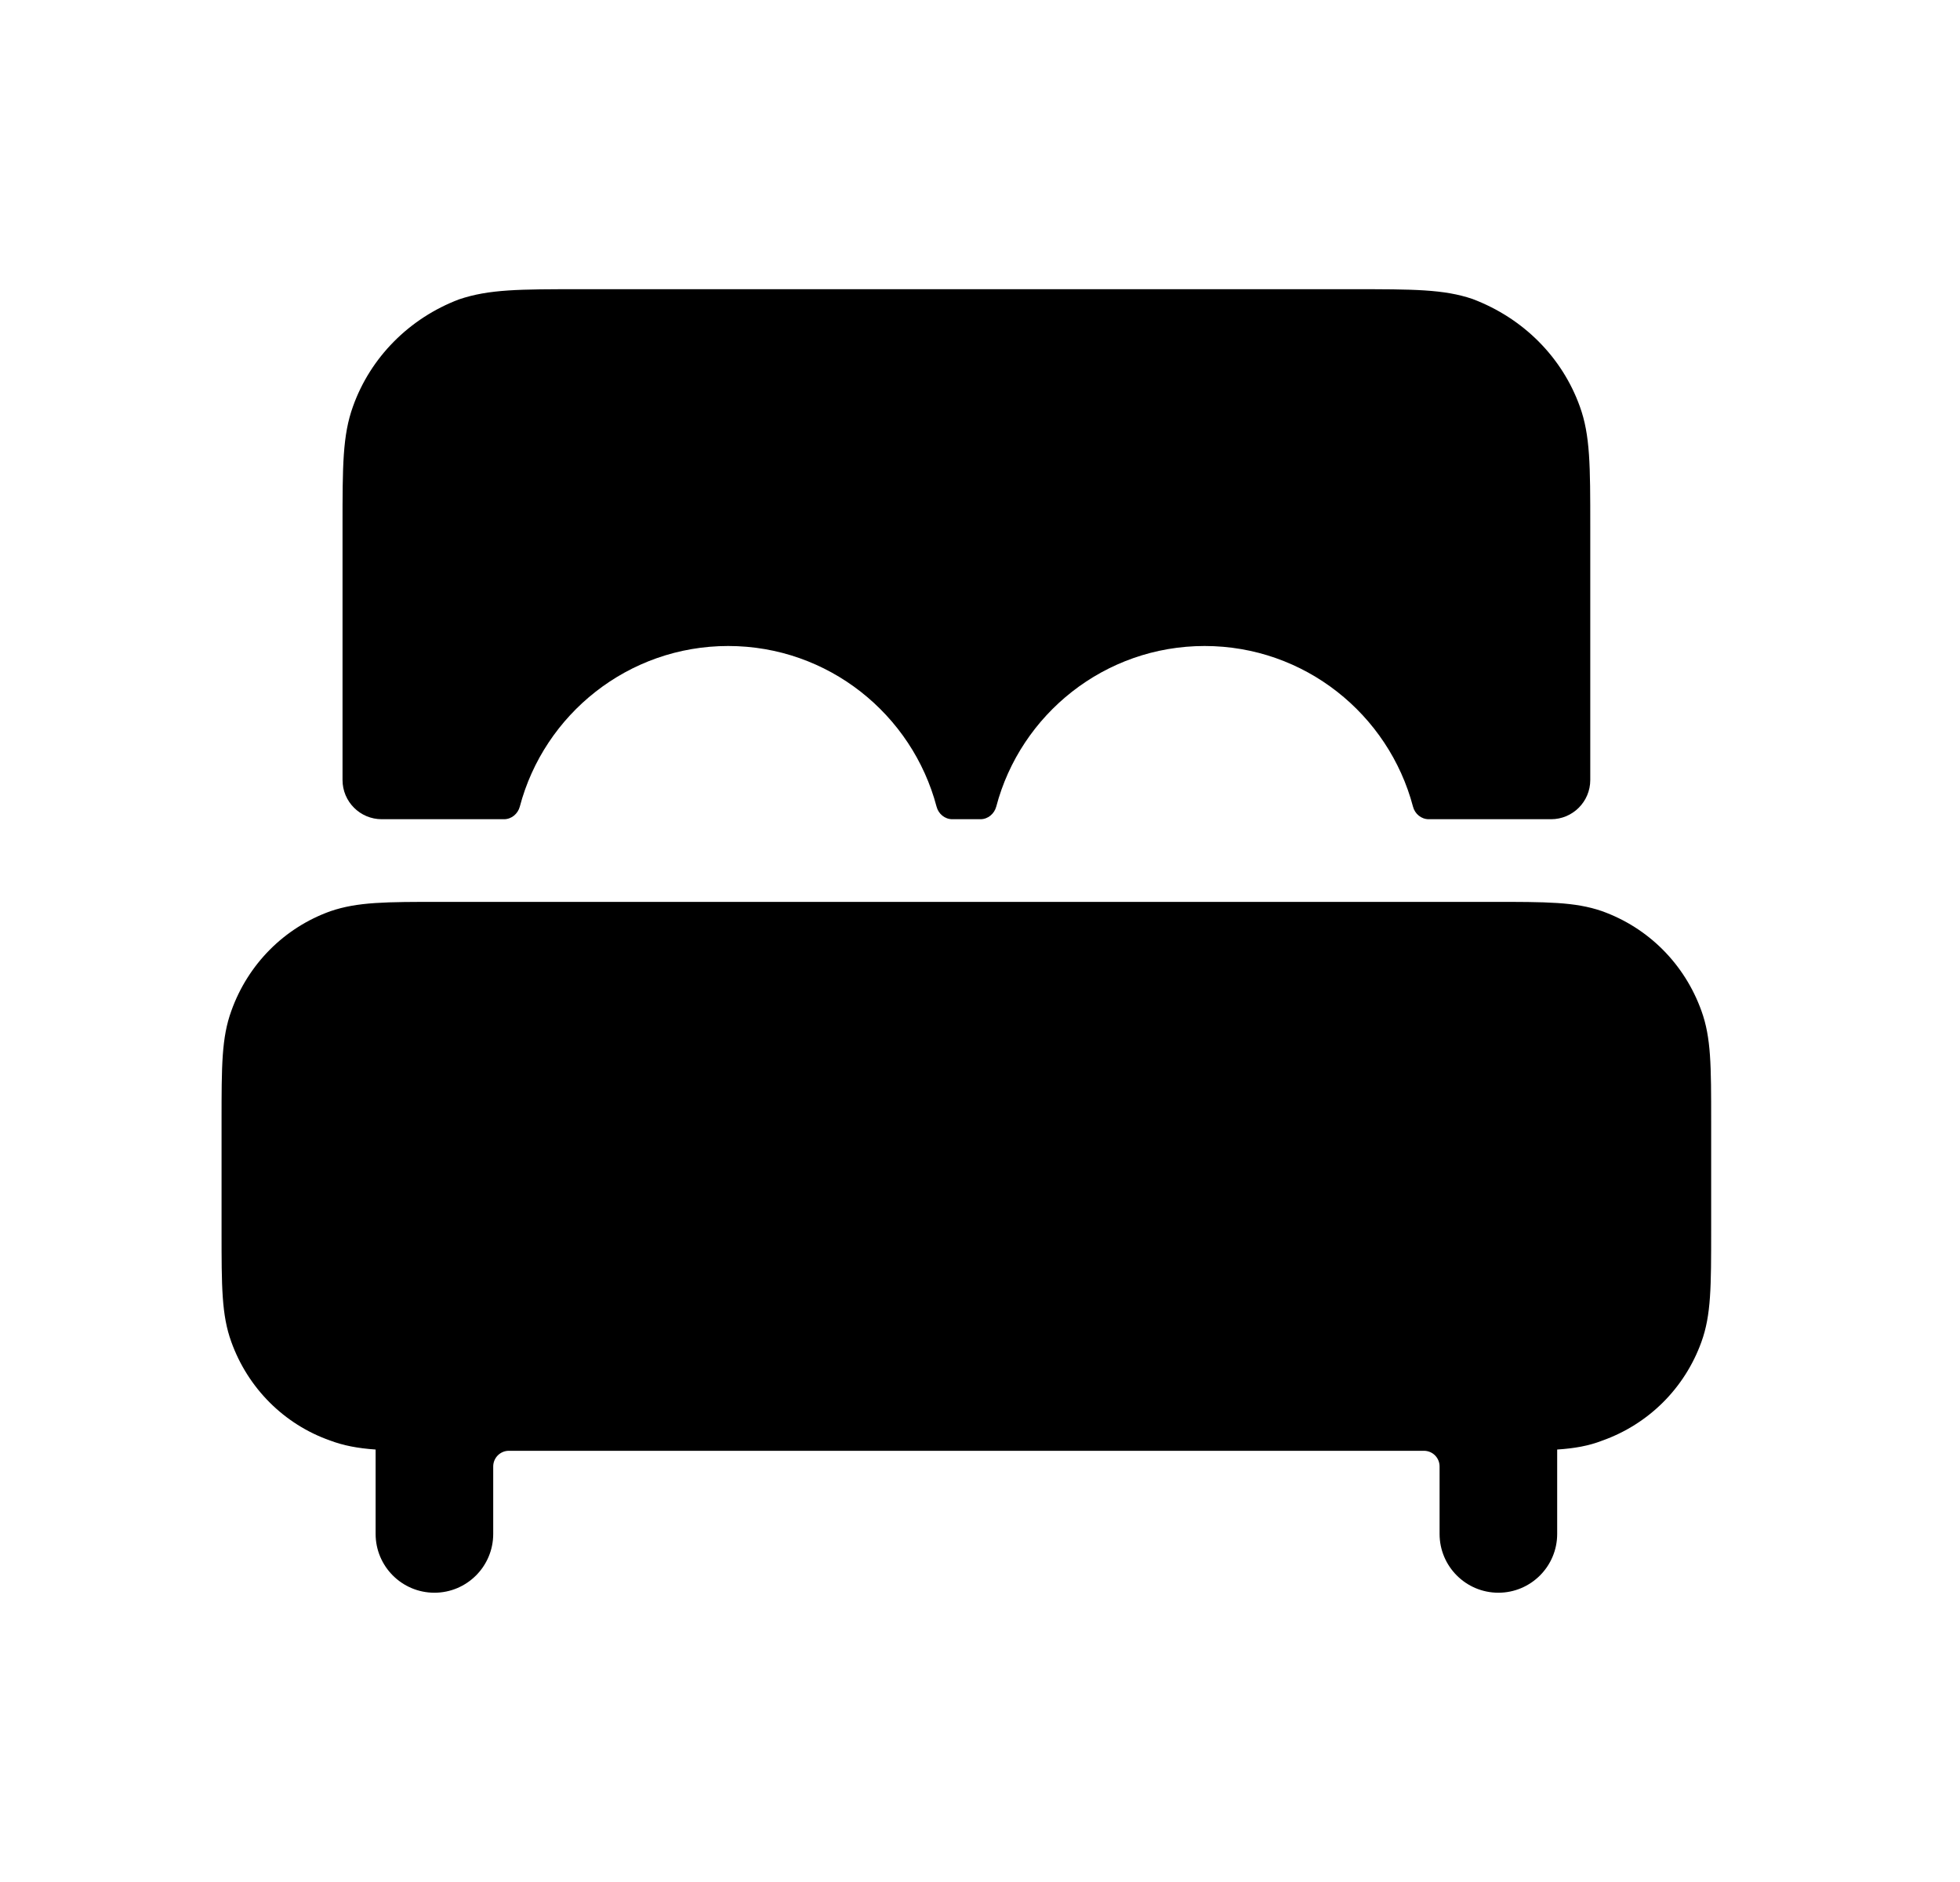 <svg width="25" height="24" viewBox="0 0 25 24" fill="none" xmlns="http://www.w3.org/2000/svg">
<path fill-rule="evenodd" clip-rule="evenodd" d="M4.869 10.447H6.429C6.524 10.447 6.605 10.379 6.63 10.287C6.94 9.109 8.014 8.238 9.288 8.238C10.562 8.238 11.635 9.109 11.946 10.287C11.97 10.379 12.051 10.447 12.147 10.447H12.506C12.601 10.447 12.682 10.379 12.707 10.287C13.017 9.109 14.091 8.238 15.365 8.238C16.639 8.238 17.712 9.109 18.023 10.287C18.047 10.379 18.128 10.447 18.224 10.447H19.784C20.06 10.447 20.284 10.223 20.284 9.947V6.715C20.284 5.939 20.284 5.551 20.151 5.184C19.926 4.558 19.433 4.059 18.783 3.813C18.417 3.688 18.027 3.688 17.252 3.688H7.401C6.626 3.688 6.238 3.688 5.854 3.818C5.219 4.059 4.726 4.558 4.503 5.181C4.369 5.551 4.369 5.939 4.369 6.715V9.947C4.369 10.223 4.593 10.447 4.869 10.447Z" fill="black"/>
<path fill-rule="evenodd" clip-rule="evenodd" d="M21.702 12.891C21.487 12.293 21.025 11.83 20.43 11.618C20.088 11.501 19.731 11.501 19.022 11.501H5.63C4.92 11.501 4.564 11.501 4.215 11.62C3.625 11.831 3.164 12.295 2.951 12.89C2.826 13.233 2.826 13.589 2.826 14.301V15.692C2.826 16.409 2.826 16.769 2.95 17.111C3.162 17.702 3.623 18.162 4.205 18.368C4.382 18.435 4.563 18.469 4.791 18.485V19.561C4.791 19.975 5.127 20.311 5.541 20.311C5.955 20.311 6.291 19.975 6.291 19.561V18.701C6.291 18.59 6.381 18.501 6.491 18.501H18.162C18.273 18.501 18.362 18.59 18.362 18.701V19.561C18.362 19.975 18.698 20.311 19.112 20.311C19.526 20.311 19.862 19.975 19.862 19.561V18.485C20.087 18.47 20.264 18.438 20.435 18.372C21.027 18.162 21.489 17.703 21.702 17.112C21.826 16.769 21.826 16.409 21.826 15.692V14.301C21.826 13.59 21.826 13.233 21.702 12.891Z" fill="black"/>
</svg>